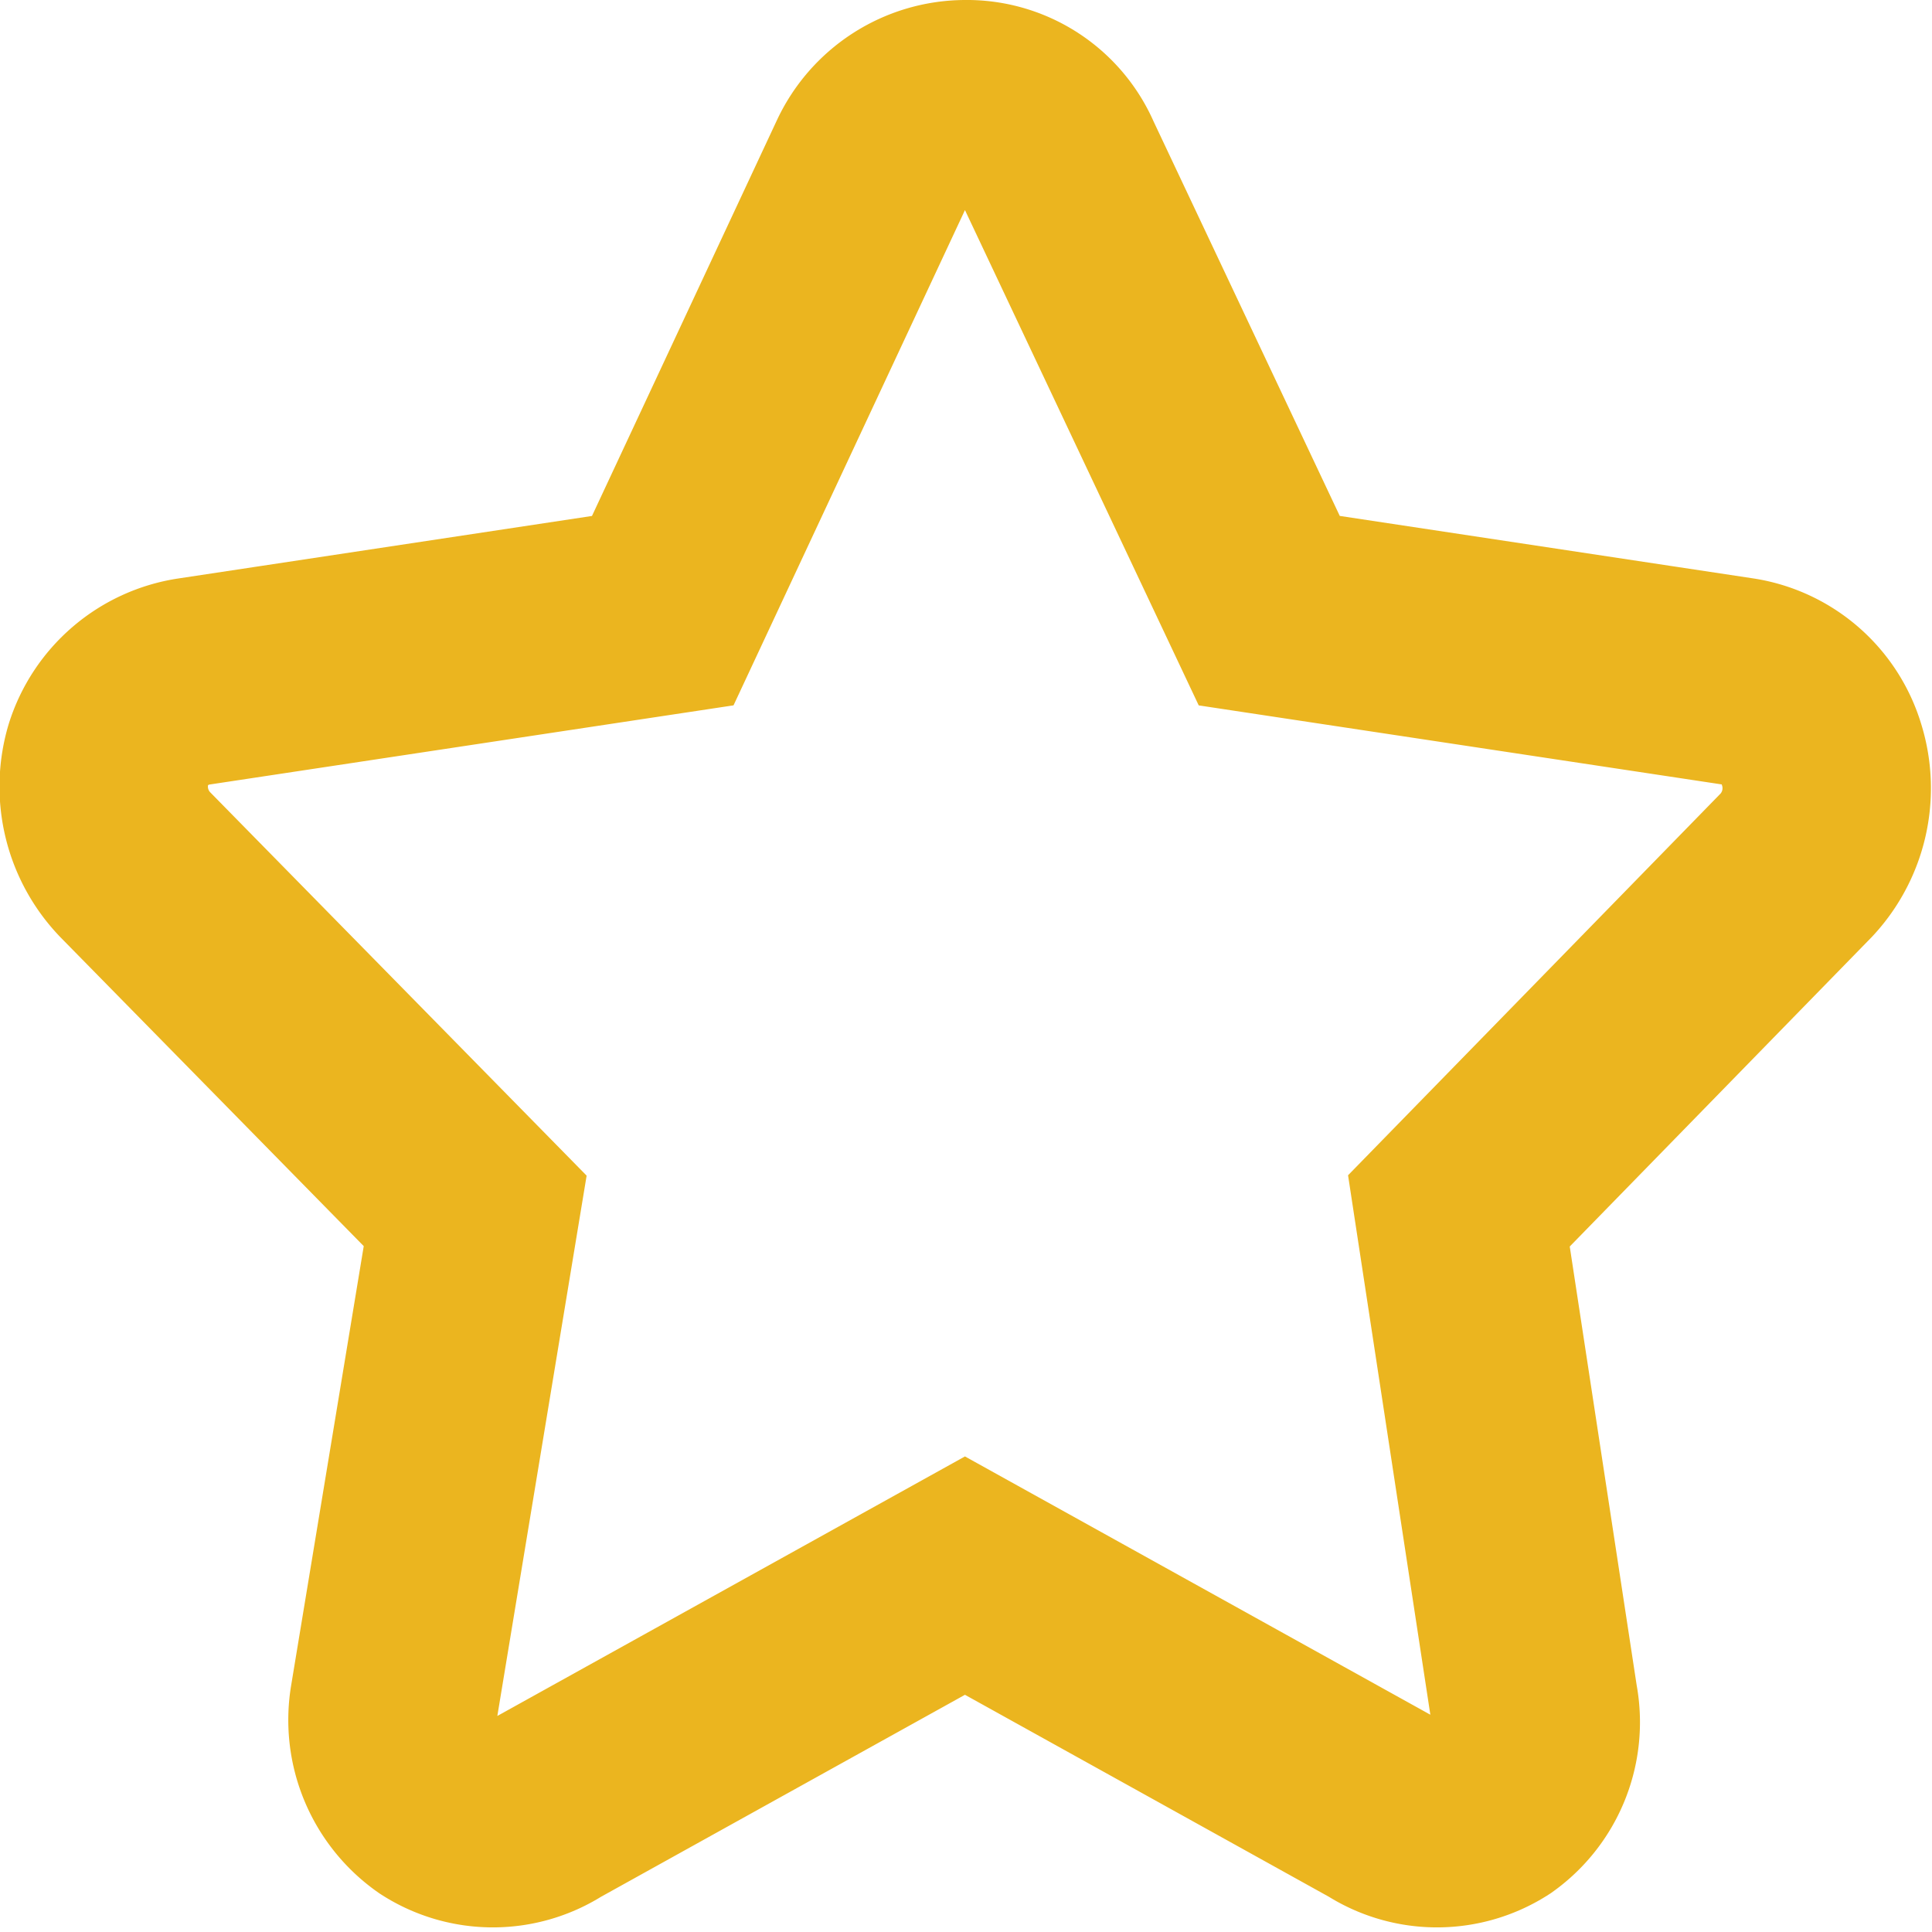 <svg xmlns="http://www.w3.org/2000/svg" viewBox="0 0 9.27 9.27"><defs><style>.cls-1{fill:none;stroke:#ebb51f;stroke-miterlimit:10;}</style></defs><g id="Layer_2" data-name="Layer 2"><g id="Stars"><g id="AI"><path class="cls-1" d="M5.08.79A.48.48,0,0,0,4.63.5a.5.5,0,0,0-.45.29l-1,2.14L.93,3.27a.51.51,0,0,0-.41.35.54.54,0,0,0,.13.53L2.28,5.81,1.89,8.17a.51.51,0,0,0,.21.5.49.49,0,0,0,.53,0l2-1.11,2,1.11a.49.49,0,0,0,.53,0,.5.5,0,0,0,.2-.5L7,5.81,8.62,4.15a.54.54,0,0,0,.12-.53.5.5,0,0,0-.4-.35L6.09,2.93Z"/></g></g></g></svg>
